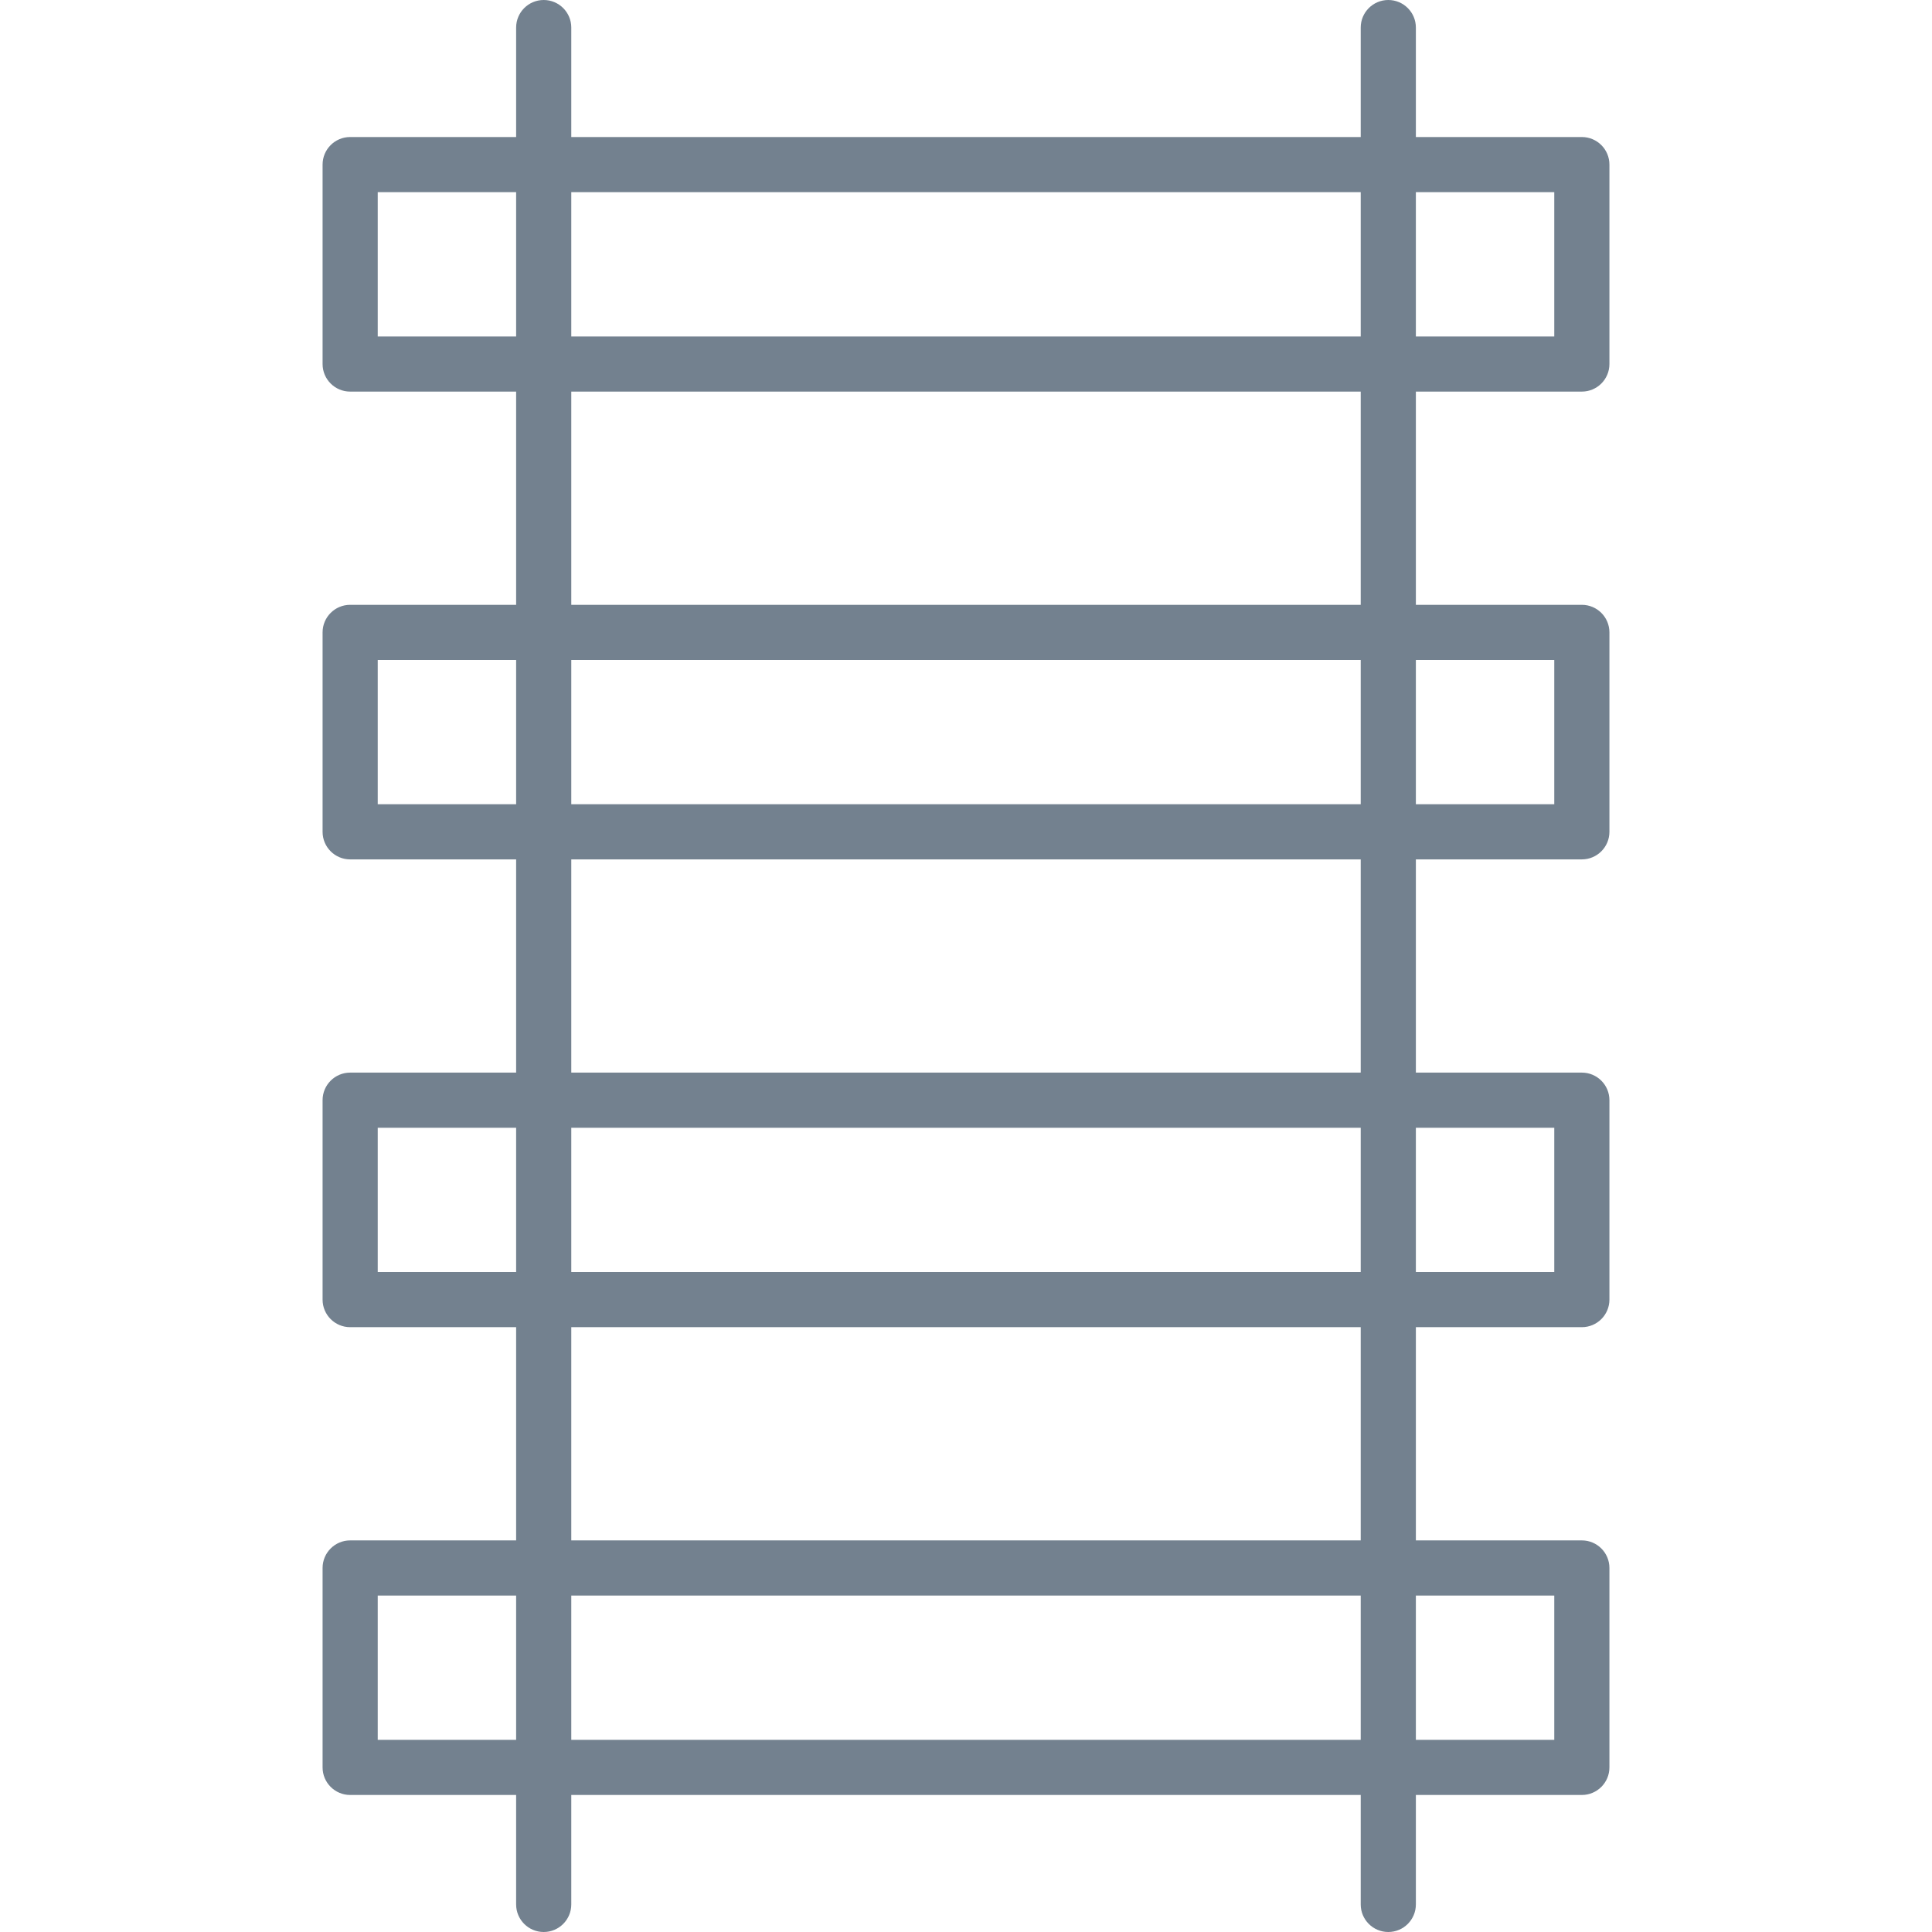 <?xml version="1.0" encoding="UTF-8" standalone="no"?>
<!-- Generator: Adobe Illustrator 17.1.0, SVG Export Plug-In . SVG Version: 6.00 Build 0)  -->

<svg
   xmlns:dc="http://purl.org/dc/elements/1.1/"
   xmlns:cc="http://creativecommons.org/ns#"
   xmlns:rdf="http://www.w3.org/1999/02/22-rdf-syntax-ns#"
   xmlns:svg="http://www.w3.org/2000/svg"
   xmlns="http://www.w3.org/2000/svg"
   xmlns:sodipodi="http://sodipodi.sourceforge.net/DTD/sodipodi-0.dtd"
   xmlns:inkscape="http://www.inkscape.org/namespaces/inkscape"
   version="1.1"
   id="Capa_1"
   x="0px"
   y="0px"
   viewBox="0 0 210.19 210.19"
   style="enable-background:new 0 0 210.19 210.19;"
   xml:space="preserve"
   inkscape:version="0.91 r13725"
   sodipodi:docname="subway5.svg"><defs
     id="defs37" /><sodipodi:namedview
     pagecolor="#ffffff"
     bordercolor="#666666"
     borderopacity="1"
     objecttolerance="10"
     gridtolerance="10"
     guidetolerance="10"
     inkscape:pageopacity="0"
     inkscape:pageshadow="2"
     inkscape:window-width="640"
     inkscape:window-height="480"
     id="namedview35"
     showgrid="false"
     inkscape:zoom="1.1227936"
     inkscape:cx="105.095"
     inkscape:cy="105.095"
     inkscape:window-x="0"
     inkscape:window-y="0"
     inkscape:window-maximized="0"
     inkscape:current-layer="Capa_1" /><path
     d="M151.038,210.19c-1.657,0-3-1.343-3-3v-11.908H62.152v11.908c0,1.657-1.343,3-3,3s-3-1.343-3-3v-11.908H38.095  c-1.657,0-3-1.343-3-3v-21.695c0-1.657,1.343-3,3-3h18.057v-23.198H38.095c-1.657,0-3-1.343-3-3v-21.695c0-1.657,1.343-3,3-3h18.057  V93.497H38.095c-1.657,0-3-1.343-3-3V68.801c0-1.657,1.343-3,3-3h18.057V42.604H38.095c-1.657,0-3-1.343-3-3V17.908  c0-1.657,1.343-3,3-3h18.057V3c0-1.657,1.343-3,3-3s3,1.343,3,3v11.908h85.886V3c0-1.657,1.343-3,3-3s3,1.343,3,3v11.908h18.057  c1.657,0,3,1.343,3,3v21.695c0,1.657-1.343,3-3,3h-18.057v23.198h18.057c1.657,0,3,1.343,3,3v21.695c0,1.657-1.343,3-3,3h-18.057  v23.197h18.057c1.657,0,3,1.343,3,3v21.695c0,1.657-1.343,3-3,3h-18.057v23.198h18.057c1.657,0,3,1.343,3,3v21.695  c0,1.657-1.343,3-3,3h-18.057v11.908C154.038,208.847,152.695,210.19,151.038,210.19z M154.038,189.282h15.057v-15.695h-15.057  V189.282z M62.152,189.282h85.886v-15.695H62.152V189.282z M41.095,189.282h15.057v-15.695H41.095V189.282z M62.152,167.587h85.886  v-23.198H62.152V167.587z M154.038,138.389h15.057v-15.695h-15.057V138.389z M62.152,138.389h85.886v-15.695H62.152V138.389z   M41.095,138.389h15.057v-15.695H41.095V138.389z M62.152,116.694h85.886V93.497H62.152V116.694z M154.038,87.497h15.057V71.801  h-15.057V87.497z M62.152,87.497h85.886V71.801H62.152V87.497z M41.095,87.497h15.057V71.801H41.095V87.497z M62.152,65.801h85.886  V42.604H62.152V65.801z M154.038,36.604h15.057V20.908h-15.057V36.604z M62.152,36.604h85.886V20.908H62.152V36.604z M41.095,36.604  h15.057V20.908H41.095V36.604z"
     id="path3"
     style="fill:#73818f" /><g
     id="g5" /><g
     id="g7" /><g
     id="g9" /><g
     id="g11" /><g
     id="g13" /><g
     id="g15" /><g
     id="g17" /><g
     id="g19" /><g
     id="g21" /><g
     id="g23" /><g
     id="g25" /><g
     id="g27" /><g
     id="g29" /><g
     id="g31" /><g
     id="g33" /></svg>
